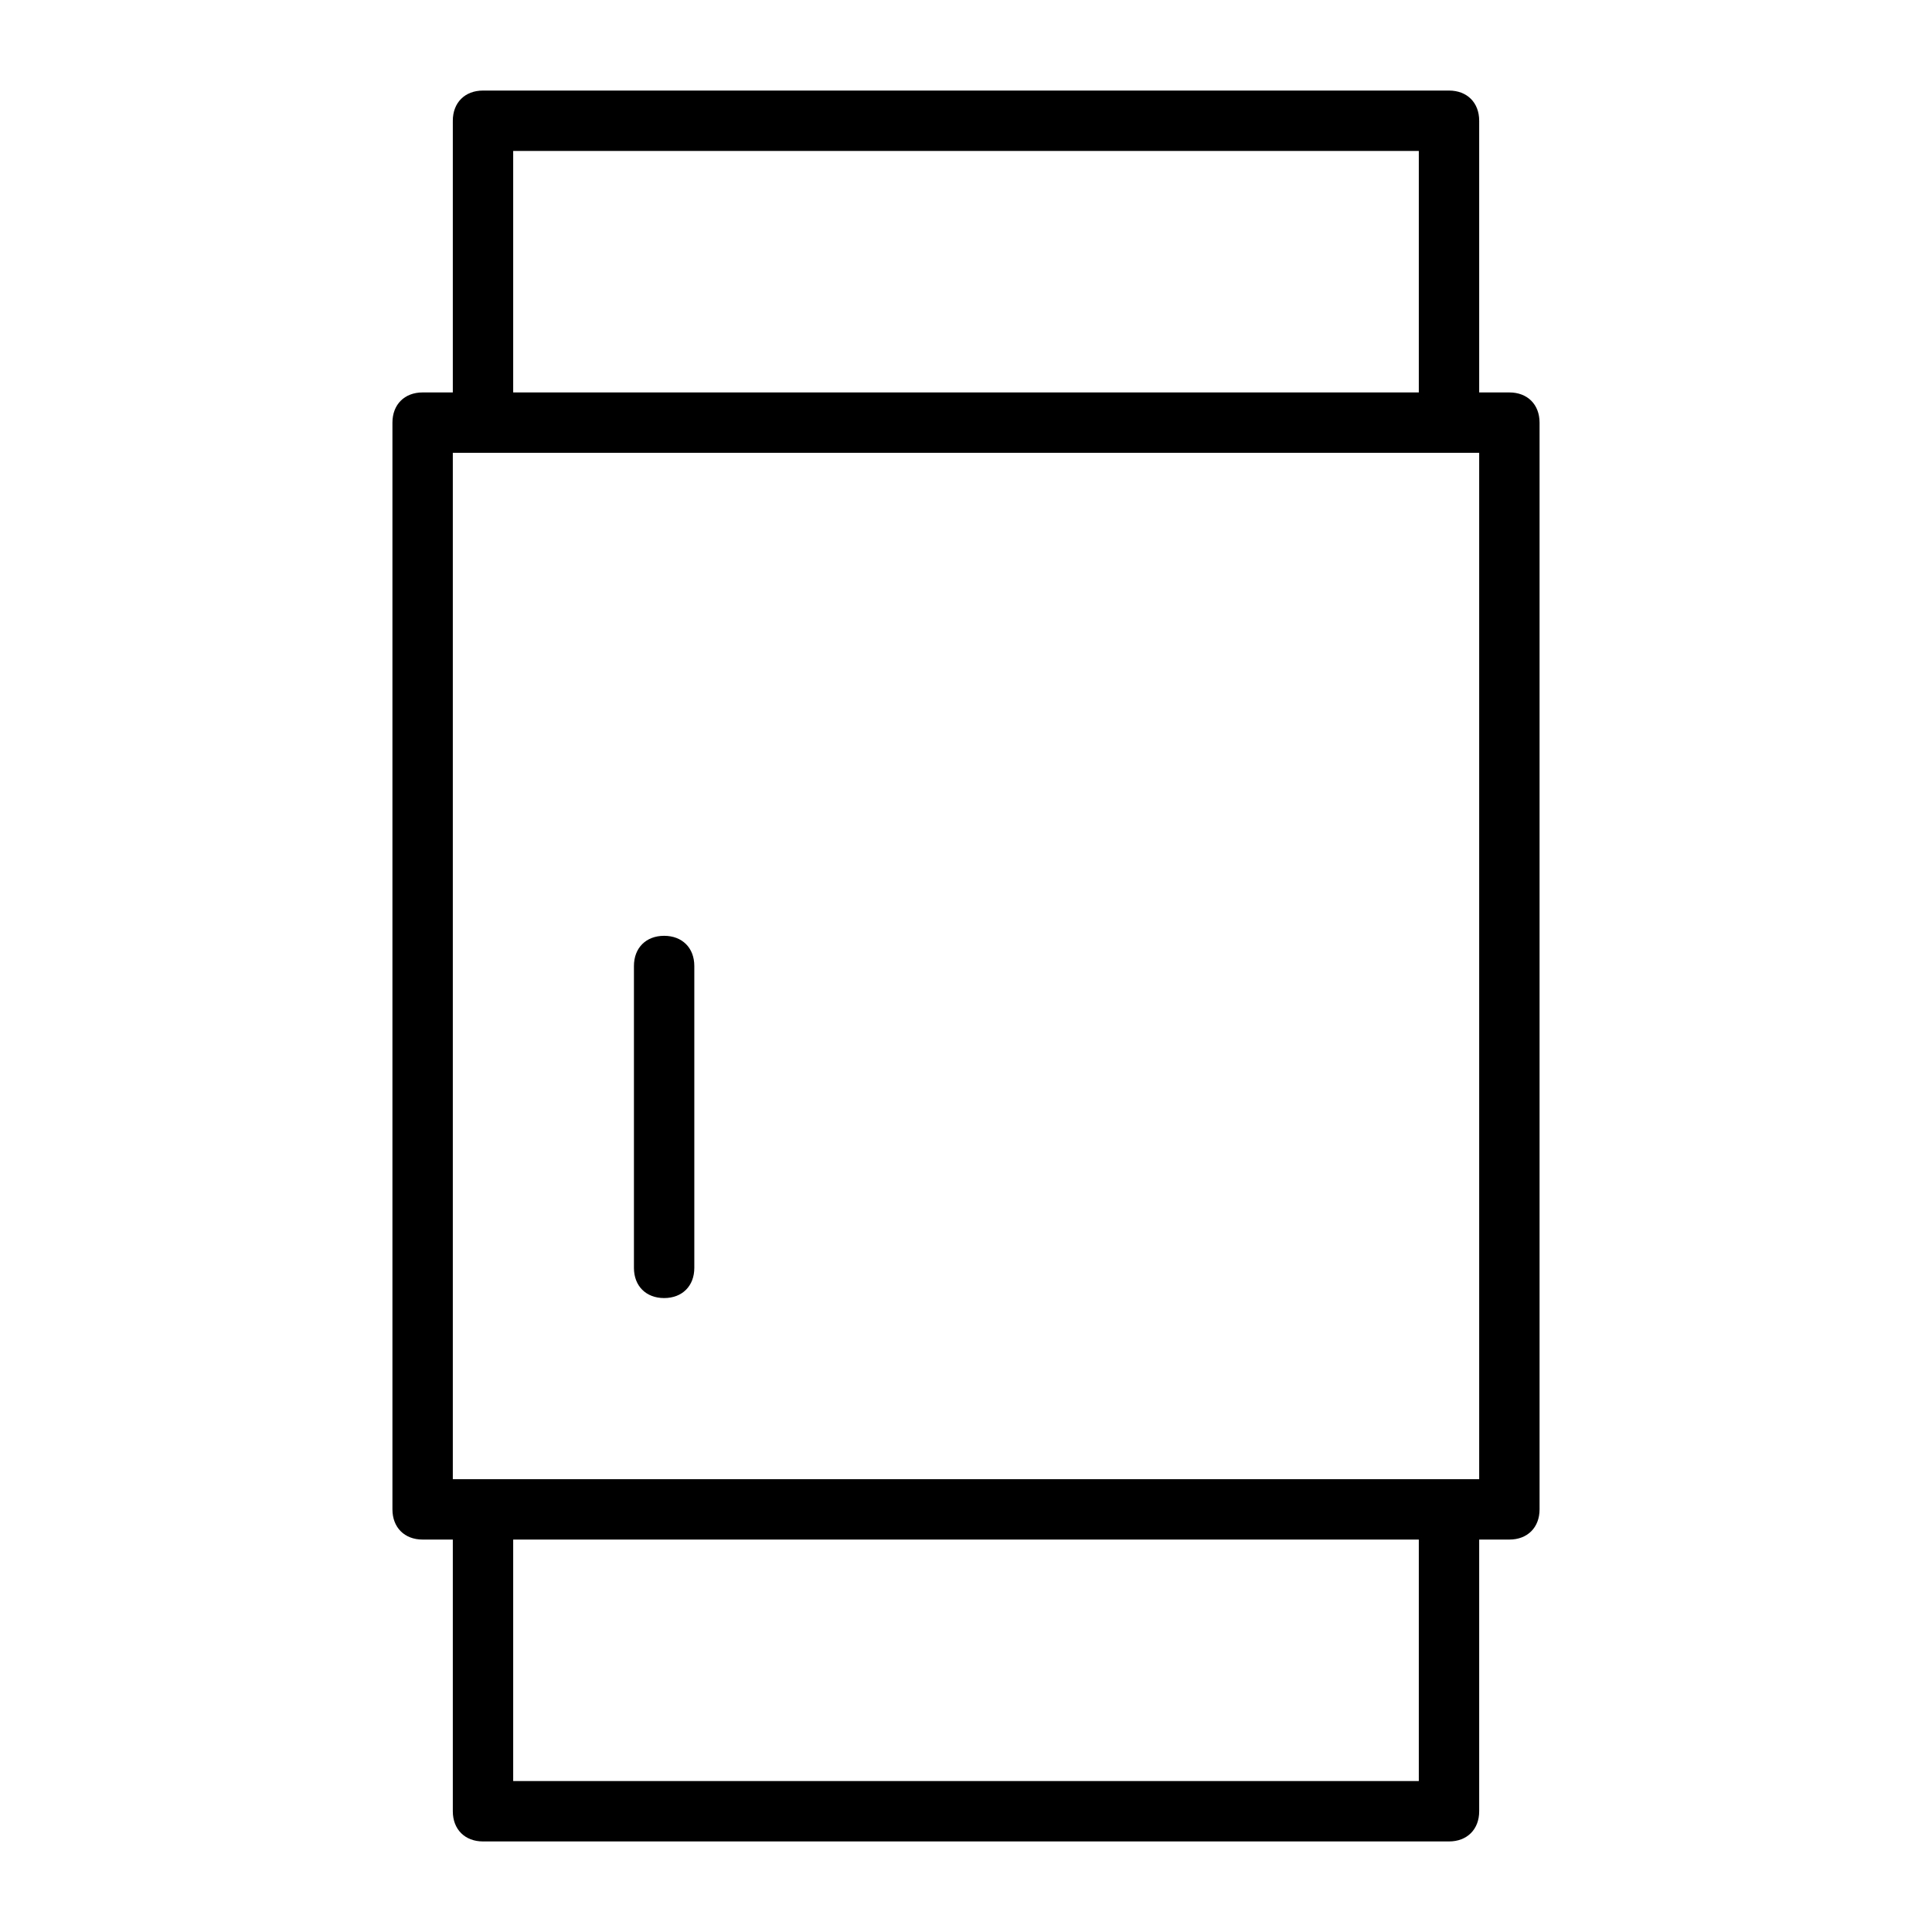 <?xml version="1.0" encoding="utf-8"?>
<!-- Generator: Adobe Illustrator 19.1.0, SVG Export Plug-In . SVG Version: 6.00 Build 0)  -->
<!DOCTYPE svg PUBLIC "-//W3C//DTD SVG 1.1//EN" "http://www.w3.org/Graphics/SVG/1.1/DTD/svg11.dtd">
<svg version="1.1" id="Layer_1" xmlns="http://www.w3.org/2000/svg" xmlns:xlink="http://www.w3.org/1999/xlink" x="0px" y="0px"
	 width="64px" height="64px" viewBox="0 0 64 64" enable-background="new 0 0 64 64" xml:space="preserve">
<path d="M16,61h32c0.6,0,1-0.4,1-1v-9h1c0.6,0,1-0.4,1-1V14c0-0.6-0.4-1-1-1h-1V4c0-0.6-0.4-1-1-1H16c-0.6,0-1,0.4-1,1v9h-1
	c-0.6,0-1,0.4-1,1v36c0,0.6,0.4,1,1,1h1v9C15,60.6,15.4,61,16,61z M47,59H17v-8h30V59z M17,5h30v8H17V5z M15,15h34v34H15V15z"/>
<path d="M22,43c0.6,0,1-0.4,1-1V32c0-0.6-0.4-1-1-1s-1,0.4-1,1v10C21,42.6,21.4,43,22,43z"/>
</svg>
